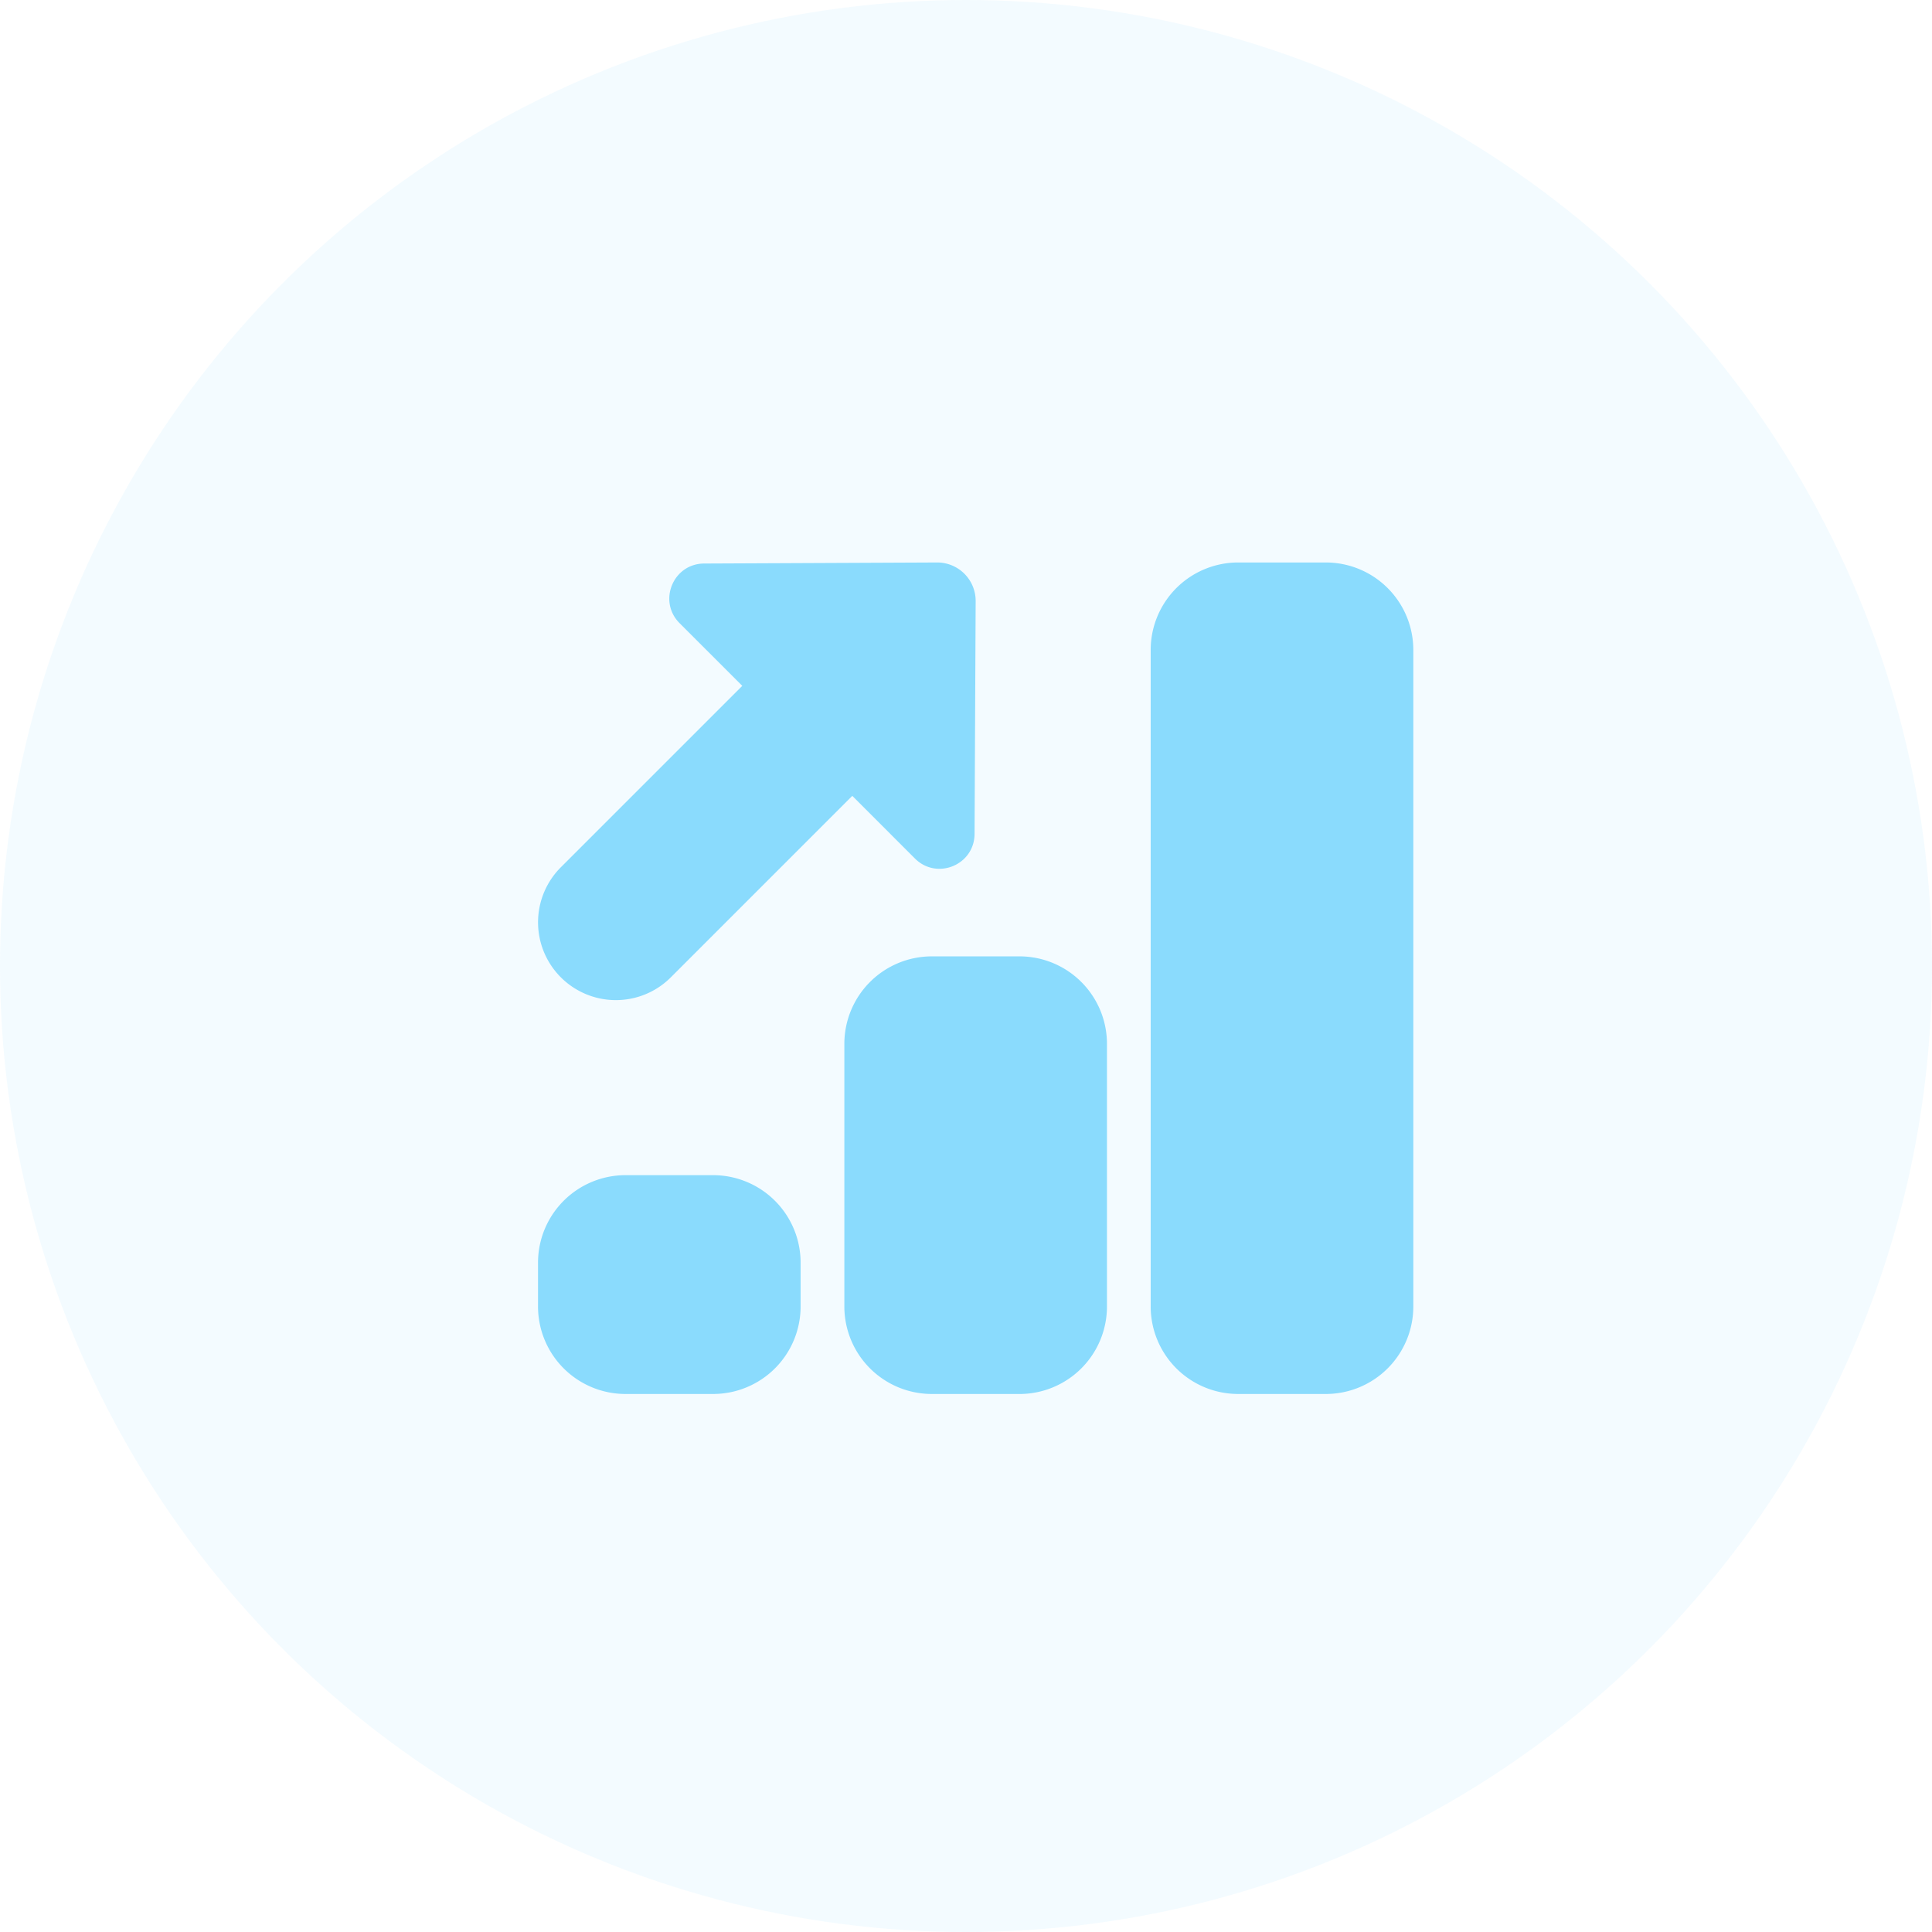 <svg xmlns="http://www.w3.org/2000/svg" width="79" height="79" fill="none" viewBox="0 0 79 79">
  <circle cx="39.5" cy="39.5" r="39.5" fill="#8ADBFD" fill-opacity=".1"/>
  <path fill="#8ADBFD" d="M39.895 24.578A1.572 1.572 0 0 0 38.316 23l-9.523.043c-1.27.005-1.902 1.54-1.004 2.439l9.622 9.622c.898.898 2.433.267 2.439-1.004l.045-9.522ZM29.158 57h-3.58A3.578 3.578 0 0 1 22 53.421v-1.79a3.578 3.578 0 0 1 3.579-3.578h3.579a3.578 3.578 0 0 1 3.579 3.579v1.79A3.578 3.578 0 0 1 29.157 57Zm12.526 0h-3.579a3.578 3.578 0 0 1-3.579-3.579V42.684a3.578 3.578 0 0 1 3.58-3.578h3.578a3.578 3.578 0 0 1 3.58 3.578v10.737a3.578 3.578 0 0 1-3.58 3.58Zm12.526 0h-3.578a3.578 3.578 0 0 1-3.58-3.579V26.58A3.578 3.578 0 0 1 50.633 23h3.579a3.578 3.578 0 0 1 3.579 3.579V53.42A3.578 3.578 0 0 1 54.21 57Z"/>
  <path fill="#8ADBFD" d="M25.182 40.895a3.182 3.182 0 0 1-2.25-5.431l7.953-7.952a3.182 3.182 0 0 1 4.499 4.498l-7.953 7.953c-.62.62-1.435.932-2.25.932Z"/>
</svg>
